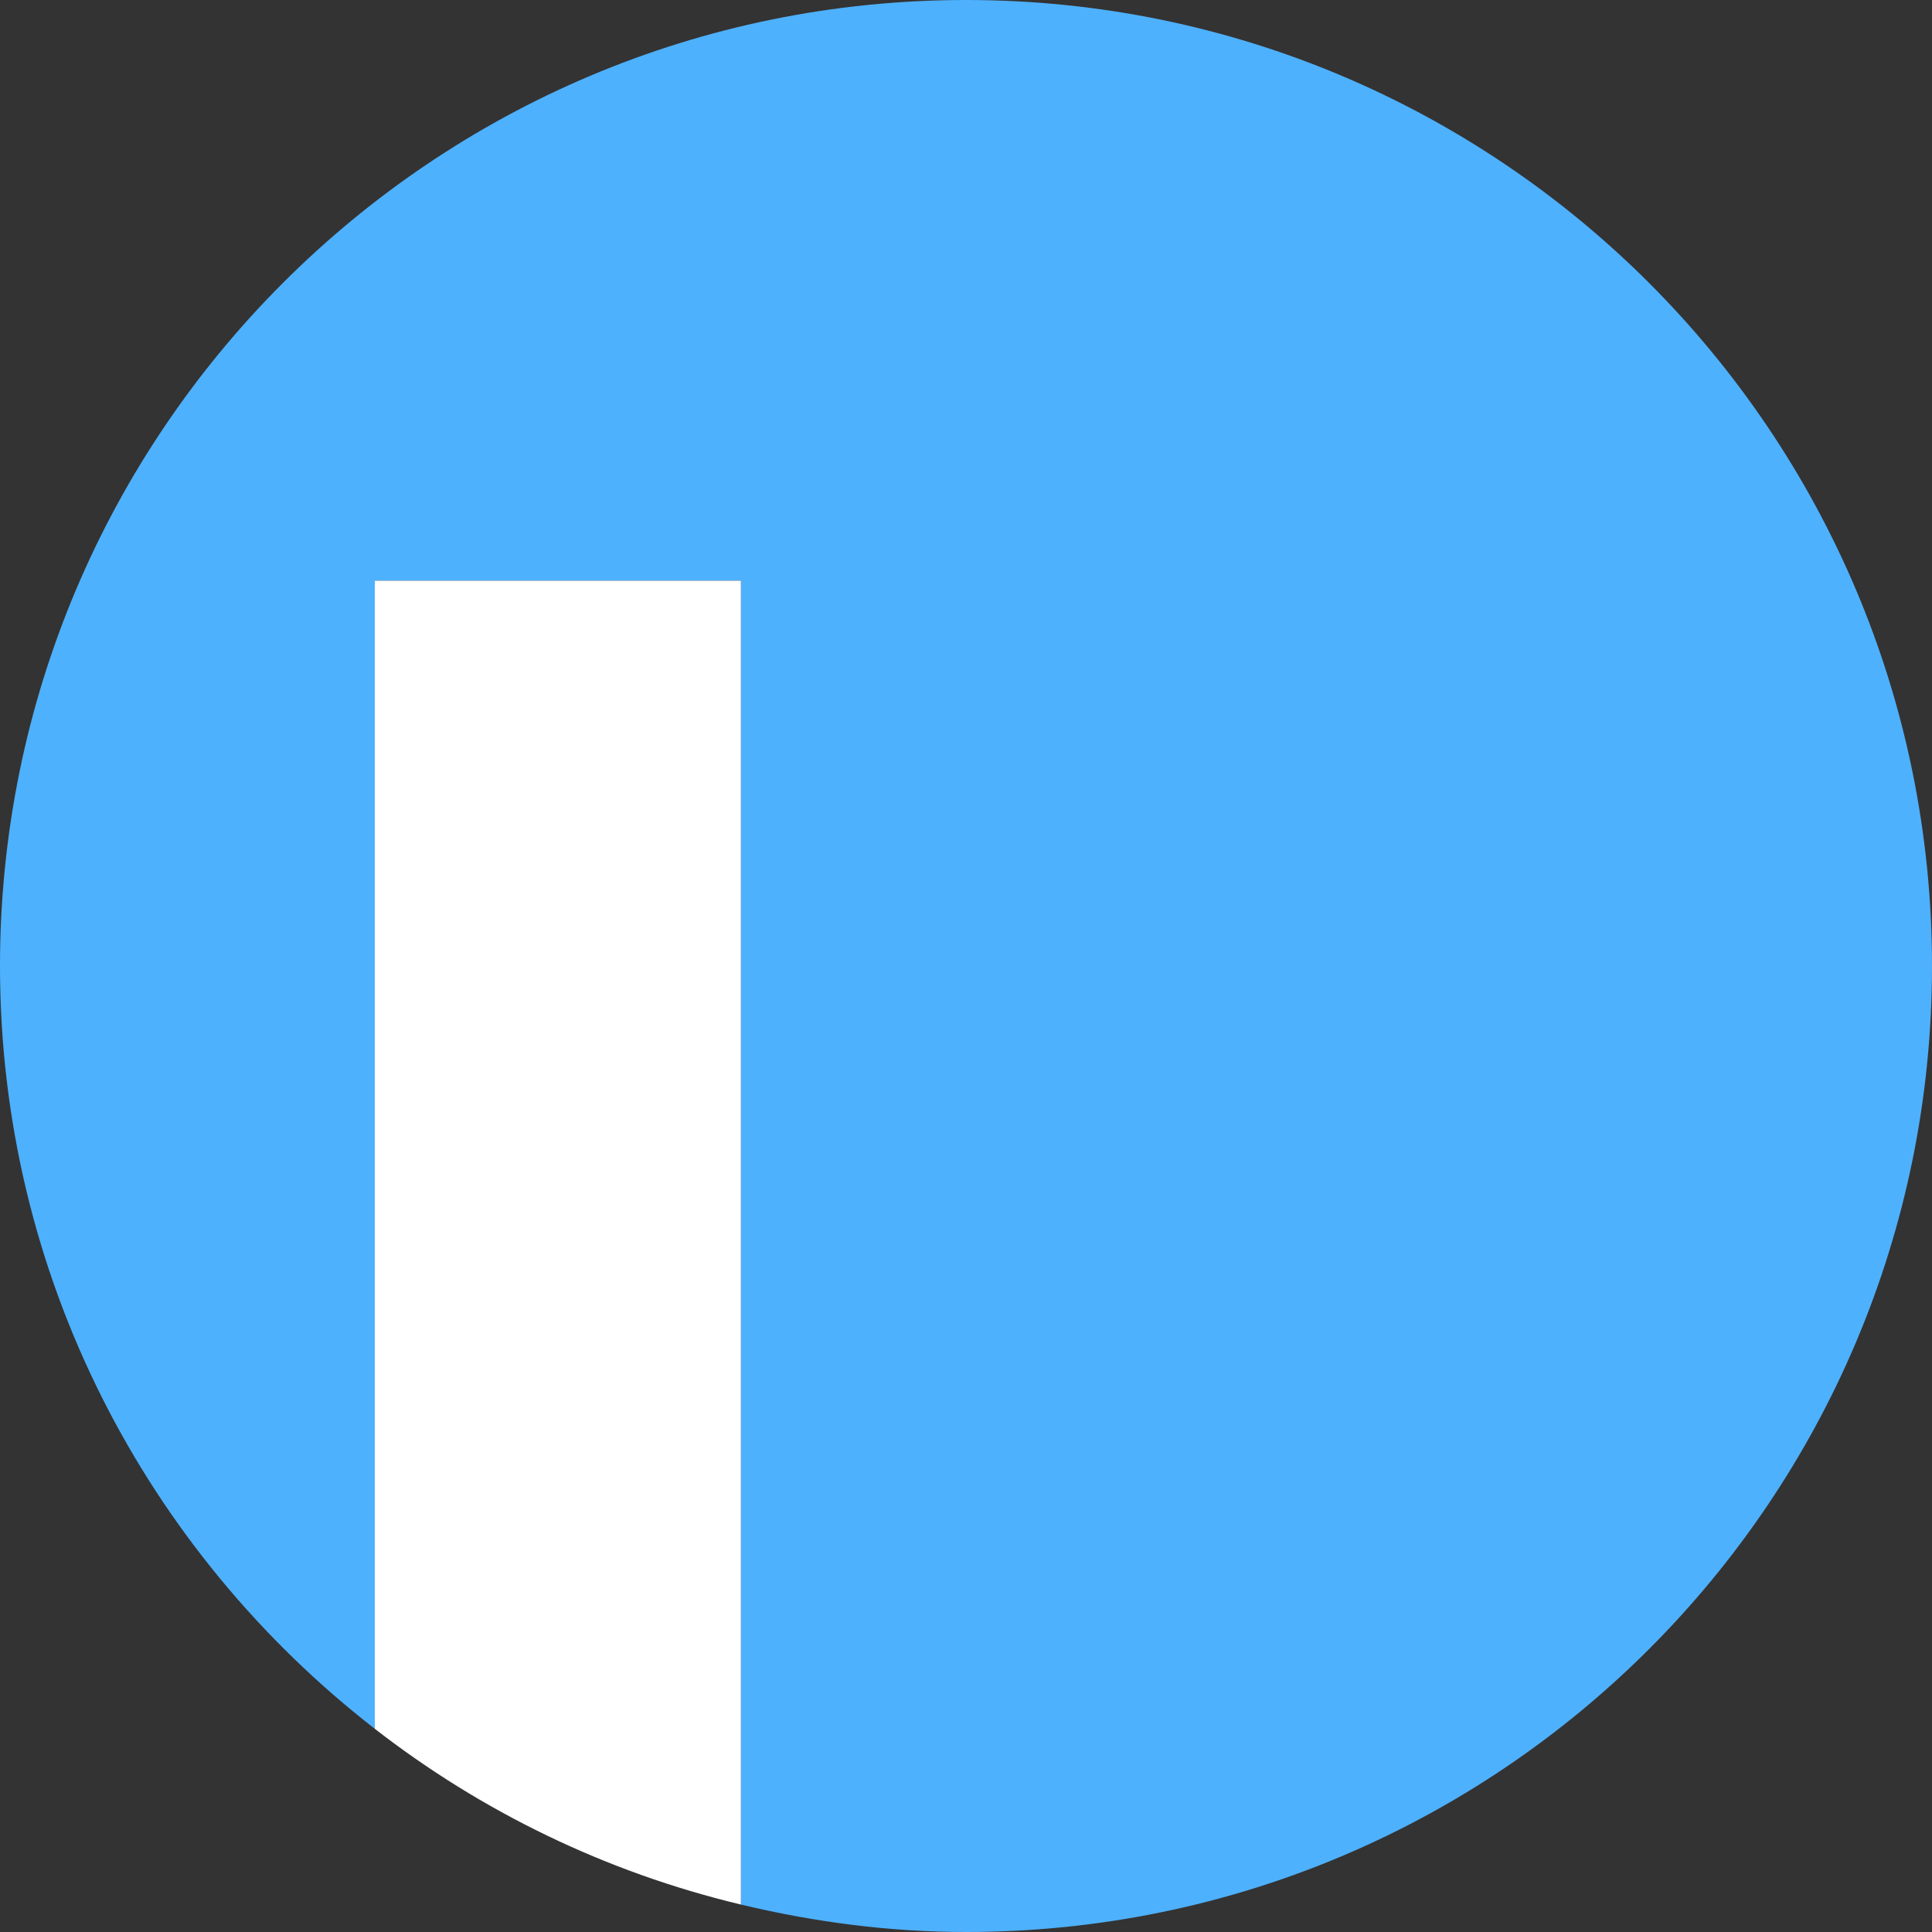 <?xml version="1.0" encoding="utf-8"?>
<!-- Generator: Adobe Illustrator 23.0.2, SVG Export Plug-In . SVG Version: 6.00 Build 0)  -->
<svg version="1.1" xmlns="http://www.w3.org/2000/svg" xmlns:xlink="http://www.w3.org/1999/xlink" x="0px" y="0px"
	 viewBox="0 0 34 34" style="enable-background:new 0 0 34 34;" xml:space="preserve">
<rect x="0" y="0" width="34" height="34" fill="#333333" stroke="none"/>
<style type="text/css">
	.st0{fill:#2CC5DD;}
	.st1{fill:#4EB1FE;}
	.st2{enable-background:new    ;}
	.st3{fill:#FFFFFF;}
</style>
<g id="图层_1">
	<g>
		<path class="st1" d="M17,0C7.611,0,0,7.611,0,17c0,5.465,2.589,10.314,6.596,13.424V10.219h6.443v23.298
			C14.312,33.821,15.634,34,17,34c9.389,0,17-7.611,17-17S26.389,0,17,0z"/>
		<path class="st3" d="M6.596,10.219v20.205c1.875,1.456,4.06,2.523,6.443,3.093V10.219H6.596z"/>
	</g>
</g>
<g id="图层_2">
</g>
</svg>
